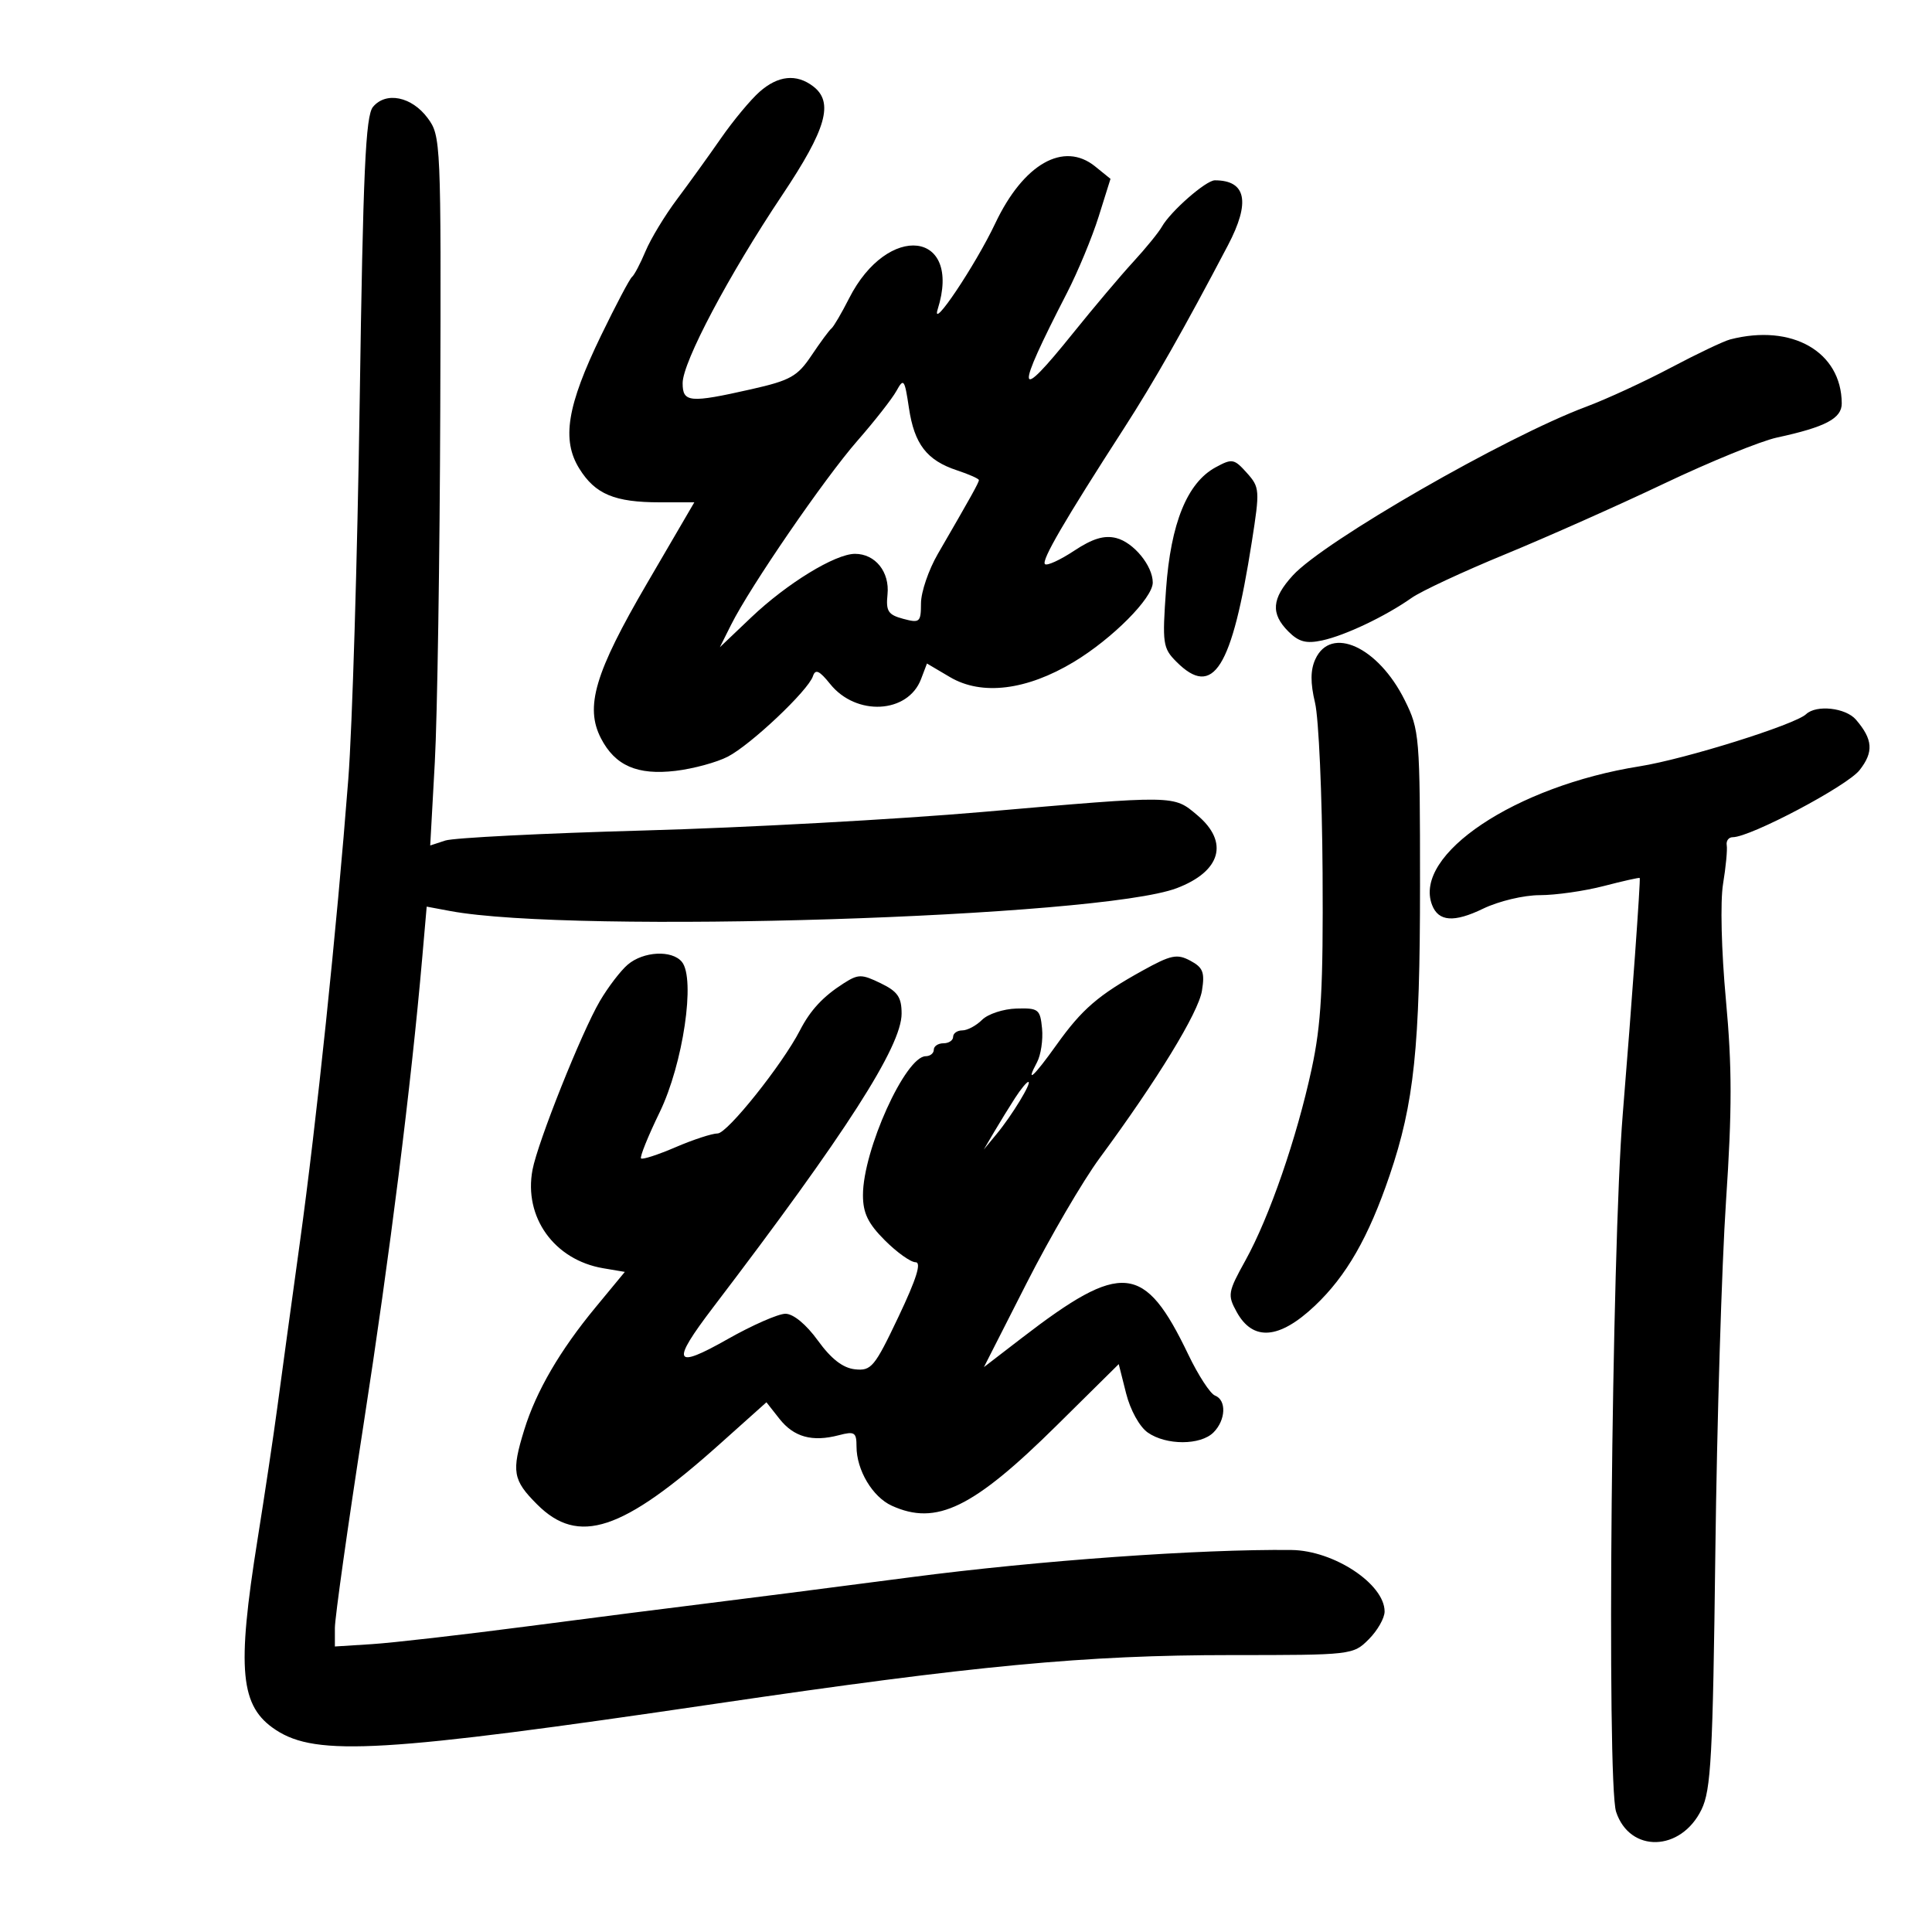 <svg xmlns="http://www.w3.org/2000/svg" width="300" height="300" viewBox="0 0 300 300" version="1.1">
	<path d="M 117.950 14.251 C 116.548 15.488, 113.848 18.736, 111.950 21.470 C 110.053 24.203, 106.972 28.478, 105.104 30.970 C 103.237 33.461, 101.049 37.075, 100.242 39 C 99.435 40.925, 98.488 42.725, 98.138 43 C 97.787 43.275, 95.626 47.367, 93.335 52.094 C 88.042 63.014, 87.178 68.308, 89.961 72.775 C 92.434 76.746, 95.438 78, 102.472 78 L 107.814 78 100.451 90.618 C 92.367 104.470, 90.795 109.769, 93.321 114.654 C 95.515 118.897, 98.967 120.401, 104.901 119.698 C 107.646 119.373, 111.296 118.381, 113.011 117.494 C 116.592 115.643, 125.493 107.231, 126.232 105 C 126.615 103.842, 127.226 104.119, 128.908 106.213 C 132.950 111.246, 140.979 110.815, 143.017 105.455 L 143.939 103.031 147.526 105.148 C 152.450 108.053, 159.422 107.194, 166.748 102.779 C 172.720 99.180, 179 92.867, 179 90.462 C 179 87.852, 176.020 84.222, 173.323 83.545 C 171.462 83.078, 169.654 83.625, 166.784 85.525 C 164.602 86.968, 162.565 87.898, 162.257 87.590 C 161.687 87.020, 165.288 80.835, 174.536 66.500 C 179.177 59.307, 183.883 51.022, 190.679 38.081 C 194.201 31.375, 193.518 28, 188.641 28 C 187.262 28, 181.769 32.811, 180.416 35.204 C 179.912 36.095, 177.911 38.551, 175.970 40.662 C 174.028 42.773, 169.815 47.763, 166.607 51.750 C 157.748 62.762, 157.532 61.321, 165.671 45.500 C 167.368 42.200, 169.585 36.861, 170.597 33.636 L 172.437 27.772 170.054 25.843 C 165.167 21.885, 158.916 25.448, 154.543 34.684 C 151.453 41.209, 144.476 51.612, 145.611 48 C 149.433 35.844, 137.865 34.454, 131.838 46.345 C 130.679 48.630, 129.450 50.725, 129.107 51 C 128.763 51.275, 127.370 53.162, 126.010 55.194 C 123.829 58.453, 122.729 59.070, 116.647 60.444 C 107.071 62.606, 106 62.510, 106 59.489 C 106 56.231, 113.164 42.701, 121.449 30.312 C 128.335 20.014, 129.512 15.868, 126.250 13.392 C 123.661 11.427, 120.820 11.721, 117.950 14.251 M 57.914 16.602 C 56.765 17.986, 56.379 26.572, 55.852 62.403 C 55.495 86.656, 54.699 113.025, 54.082 121 C 52.276 144.343, 49.158 174.176, 46.555 193 C 45.225 202.625, 43.655 214.100, 43.067 218.500 C 42.479 222.900, 41.098 232.125, 39.998 239 C 36.737 259.392, 37.272 264.983, 42.837 268.629 C 49.160 272.772, 59.568 272.153, 111 264.574 C 151.486 258.608, 168.513 257, 191.186 257 C 209.925 257, 210.113 256.978, 212.545 254.545 C 213.895 253.195, 215 251.255, 215 250.234 C 215 245.965, 207.106 240.753, 200.534 240.682 C 186.282 240.528, 161.264 242.317, 141.500 244.903 C 128.850 246.559, 114.450 248.406, 109.500 249.009 C 104.550 249.612, 92.175 251.193, 82 252.522 C 71.825 253.851, 60.913 255.102, 57.750 255.301 L 52 255.665 52 252.791 C 52 251.211, 54.002 236.999, 56.449 221.209 C 60.530 194.871, 63.837 168.563, 65.571 148.640 L 66.256 140.780 69.878 141.458 C 89.003 145.040, 170.739 142.472, 182.731 137.912 C 189.596 135.302, 190.878 130.758, 185.923 126.589 C 182.191 123.449, 182.783 123.457, 152.500 126.086 C 139.300 127.232, 115.675 128.524, 100 128.958 C 84.325 129.392, 70.443 130.093, 69.151 130.516 L 66.803 131.285 67.516 118.389 C 67.908 111.297, 68.290 86.516, 68.365 63.321 C 68.497 21.943, 68.460 21.096, 66.401 18.324 C 63.924 14.991, 59.926 14.180, 57.914 16.602 M 268.666 52.705 C 267.658 52.966, 263.509 54.940, 259.446 57.092 C 255.384 59.245, 249.459 61.977, 246.280 63.164 C 233.774 67.835, 205.611 84.033, 200.750 89.351 C 197.466 92.944, 197.282 95.282, 200.065 98.065 C 201.678 99.678, 202.829 99.980, 205.315 99.443 C 208.890 98.672, 215.135 95.700, 219.203 92.835 C 220.689 91.788, 227.214 88.748, 233.703 86.079 C 240.191 83.410, 251.316 78.460, 258.423 75.079 C 265.531 71.697, 273.406 68.486, 275.923 67.942 C 283.468 66.312, 286.001 64.974, 285.986 62.629 C 285.935 54.619, 278.267 50.227, 268.666 52.705 M 139.197 60.704 C 138.527 61.916, 135.800 65.398, 133.136 68.442 C 128.028 74.280, 116.495 91.080, 113.532 97 L 111.780 100.500 116.640 95.876 C 122.190 90.595, 129.694 86, 132.766 86 C 135.920 86, 138.169 88.813, 137.811 92.310 C 137.546 94.902, 137.909 95.464, 140.250 96.091 C 142.824 96.780, 143.001 96.625, 143.012 93.664 C 143.019 91.924, 144.198 88.475, 145.633 86 C 150.845 77.010, 152 74.932, 152 74.547 C 152 74.332, 150.479 73.653, 148.621 73.040 C 143.915 71.487, 141.979 68.978, 141.138 63.345 C 140.468 58.860, 140.324 58.664, 139.197 60.704 M 188.756 72.567 C 184.345 74.963, 181.793 81.245, 181.063 91.500 C 180.463 99.934, 180.564 100.641, 182.666 102.750 C 188.391 108.493, 191.284 103.896, 194.383 84.129 C 195.646 76.077, 195.616 75.668, 193.598 73.417 C 191.634 71.226, 191.325 71.171, 188.756 72.567 M 204.239 102.375 C 203.476 104.050, 203.463 106.040, 204.198 109.125 C 204.771 111.531, 205.298 123.400, 205.370 135.500 C 205.476 153.395, 205.160 159.080, 203.676 165.966 C 201.362 176.703, 197.109 189.007, 193.391 195.717 C 190.661 200.643, 190.586 201.090, 192.031 203.717 C 194.556 208.305, 198.638 207.986, 204.162 202.768 C 209.064 198.138, 212.510 192.129, 215.784 182.500 C 219.590 171.305, 220.500 162.627, 220.500 137.500 C 220.500 114.258, 220.425 113.349, 218.129 108.728 C 214.011 100.437, 206.655 97.073, 204.239 102.375 M 280.450 110.898 C 278.730 112.525, 261.635 117.878, 254.604 118.992 C 235.342 122.045, 219.372 132.710, 222.369 140.520 C 223.363 143.110, 225.777 143.286, 230.295 141.099 C 232.715 139.928, 236.605 139, 239.098 139 C 241.554 139, 246.024 138.362, 249.031 137.582 C 252.037 136.802, 254.550 136.240, 254.615 136.332 C 254.769 136.552, 253.376 155.946, 251.981 173 C 250.256 194.088, 249.466 276.851, 250.947 281.338 C 253.067 287.762, 261.004 287.556, 264.205 280.995 C 265.688 277.954, 265.968 272.757, 266.358 241 C 266.605 220.925, 267.351 196.400, 268.015 186.500 C 268.965 172.355, 268.961 165.662, 267.998 155.251 C 267.294 147.638, 267.106 139.980, 267.556 137.251 C 267.987 134.638, 268.244 131.938, 268.126 131.250 C 268.009 130.563, 268.428 130, 269.059 130 C 271.795 130, 286.801 122.068, 288.748 119.593 C 290.968 116.771, 290.830 114.820, 288.193 111.750 C 286.600 109.895, 282.042 109.393, 280.450 110.898 M 97.479 149.783 C 96.368 150.727, 94.413 153.286, 93.135 155.468 C 90.302 160.304, 83.510 177.320, 82.691 181.633 C 81.293 189.001, 86.063 195.647, 93.674 196.934 L 97.023 197.500 92.479 203 C 86.940 209.704, 83.259 216.023, 81.412 222 C 79.398 228.519, 79.621 229.821, 83.400 233.600 C 89.825 240.025, 96.618 237.782, 111.756 224.237 L 119.011 217.745 121.026 220.305 C 123.264 223.151, 126.118 223.941, 130.250 222.860 C 132.704 222.217, 133 222.406, 133 224.619 C 133 228.273, 135.485 232.444, 138.472 233.805 C 145.397 236.961, 151.099 234.184, 164.109 221.320 L 173.717 211.819 174.859 216.353 C 175.514 218.955, 176.947 221.550, 178.223 222.443 C 181.086 224.449, 186.416 224.441, 188.429 222.429 C 190.350 220.507, 190.478 217.397, 188.663 216.701 C 187.928 216.419, 186.065 213.558, 184.524 210.344 C 177.706 196.129, 174.233 195.785, 158.641 207.778 L 152.783 212.284 159.406 199.259 C 163.049 192.095, 168.160 183.344, 170.765 179.813 C 179.701 167.696, 186.085 157.253, 186.637 153.848 C 187.101 150.988, 186.811 150.237, 184.832 149.178 C 182.772 148.075, 181.835 148.269, 177.427 150.708 C 170.537 154.520, 168.013 156.698, 164.051 162.250 C 160.494 167.234, 159.172 168.415, 161.025 164.954 C 161.627 163.828, 161.980 161.466, 161.810 159.704 C 161.521 156.712, 161.256 156.507, 157.821 156.608 C 155.797 156.667, 153.403 157.455, 152.499 158.358 C 151.596 159.261, 150.214 160, 149.429 160 C 148.643 160, 148 160.450, 148 161 C 148 161.550, 147.325 162, 146.500 162 C 145.675 162, 145 162.450, 145 163 C 145 163.550, 144.438 164.003, 143.750 164.007 C 140.593 164.024, 134 178.609, 134 185.575 C 134 188.364, 134.784 189.984, 137.400 192.600 C 139.270 194.470, 141.416 196, 142.169 196 C 143.119 196, 142.307 198.591, 139.519 204.460 C 135.801 212.286, 135.295 212.898, 132.760 212.624 C 130.882 212.421, 129.073 211.020, 127.004 208.164 C 125.178 205.643, 123.189 204, 121.963 204 C 120.850 204, 116.802 205.777, 112.969 207.949 C 104.601 212.691, 104.140 211.661, 110.750 202.986 C 131.369 175.926, 140 162.474, 140 157.396 C 140 154.836, 139.394 153.956, 136.750 152.675 C 133.787 151.239, 133.279 151.241, 131 152.694 C 127.807 154.730, 125.830 156.858, 124.213 160 C 121.497 165.278, 112.938 176, 111.440 176 C 110.577 176, 107.636 176.961, 104.905 178.136 C 102.174 179.311, 99.761 180.094, 99.543 179.876 C 99.325 179.658, 100.623 176.438, 102.428 172.721 C 106.071 165.220, 108.030 151.946, 105.877 149.352 C 104.330 147.488, 99.914 147.715, 97.479 149.783 M 157.615 170.500 C 156.727 171.875, 155.272 174.238, 154.381 175.750 L 152.763 178.500 154.774 176.066 C 157.151 173.191, 160.302 168, 159.672 168 C 159.429 168, 158.503 169.125, 157.615 170.500" stroke="none" fill="black" fill-rule="evenodd"/>
</svg>